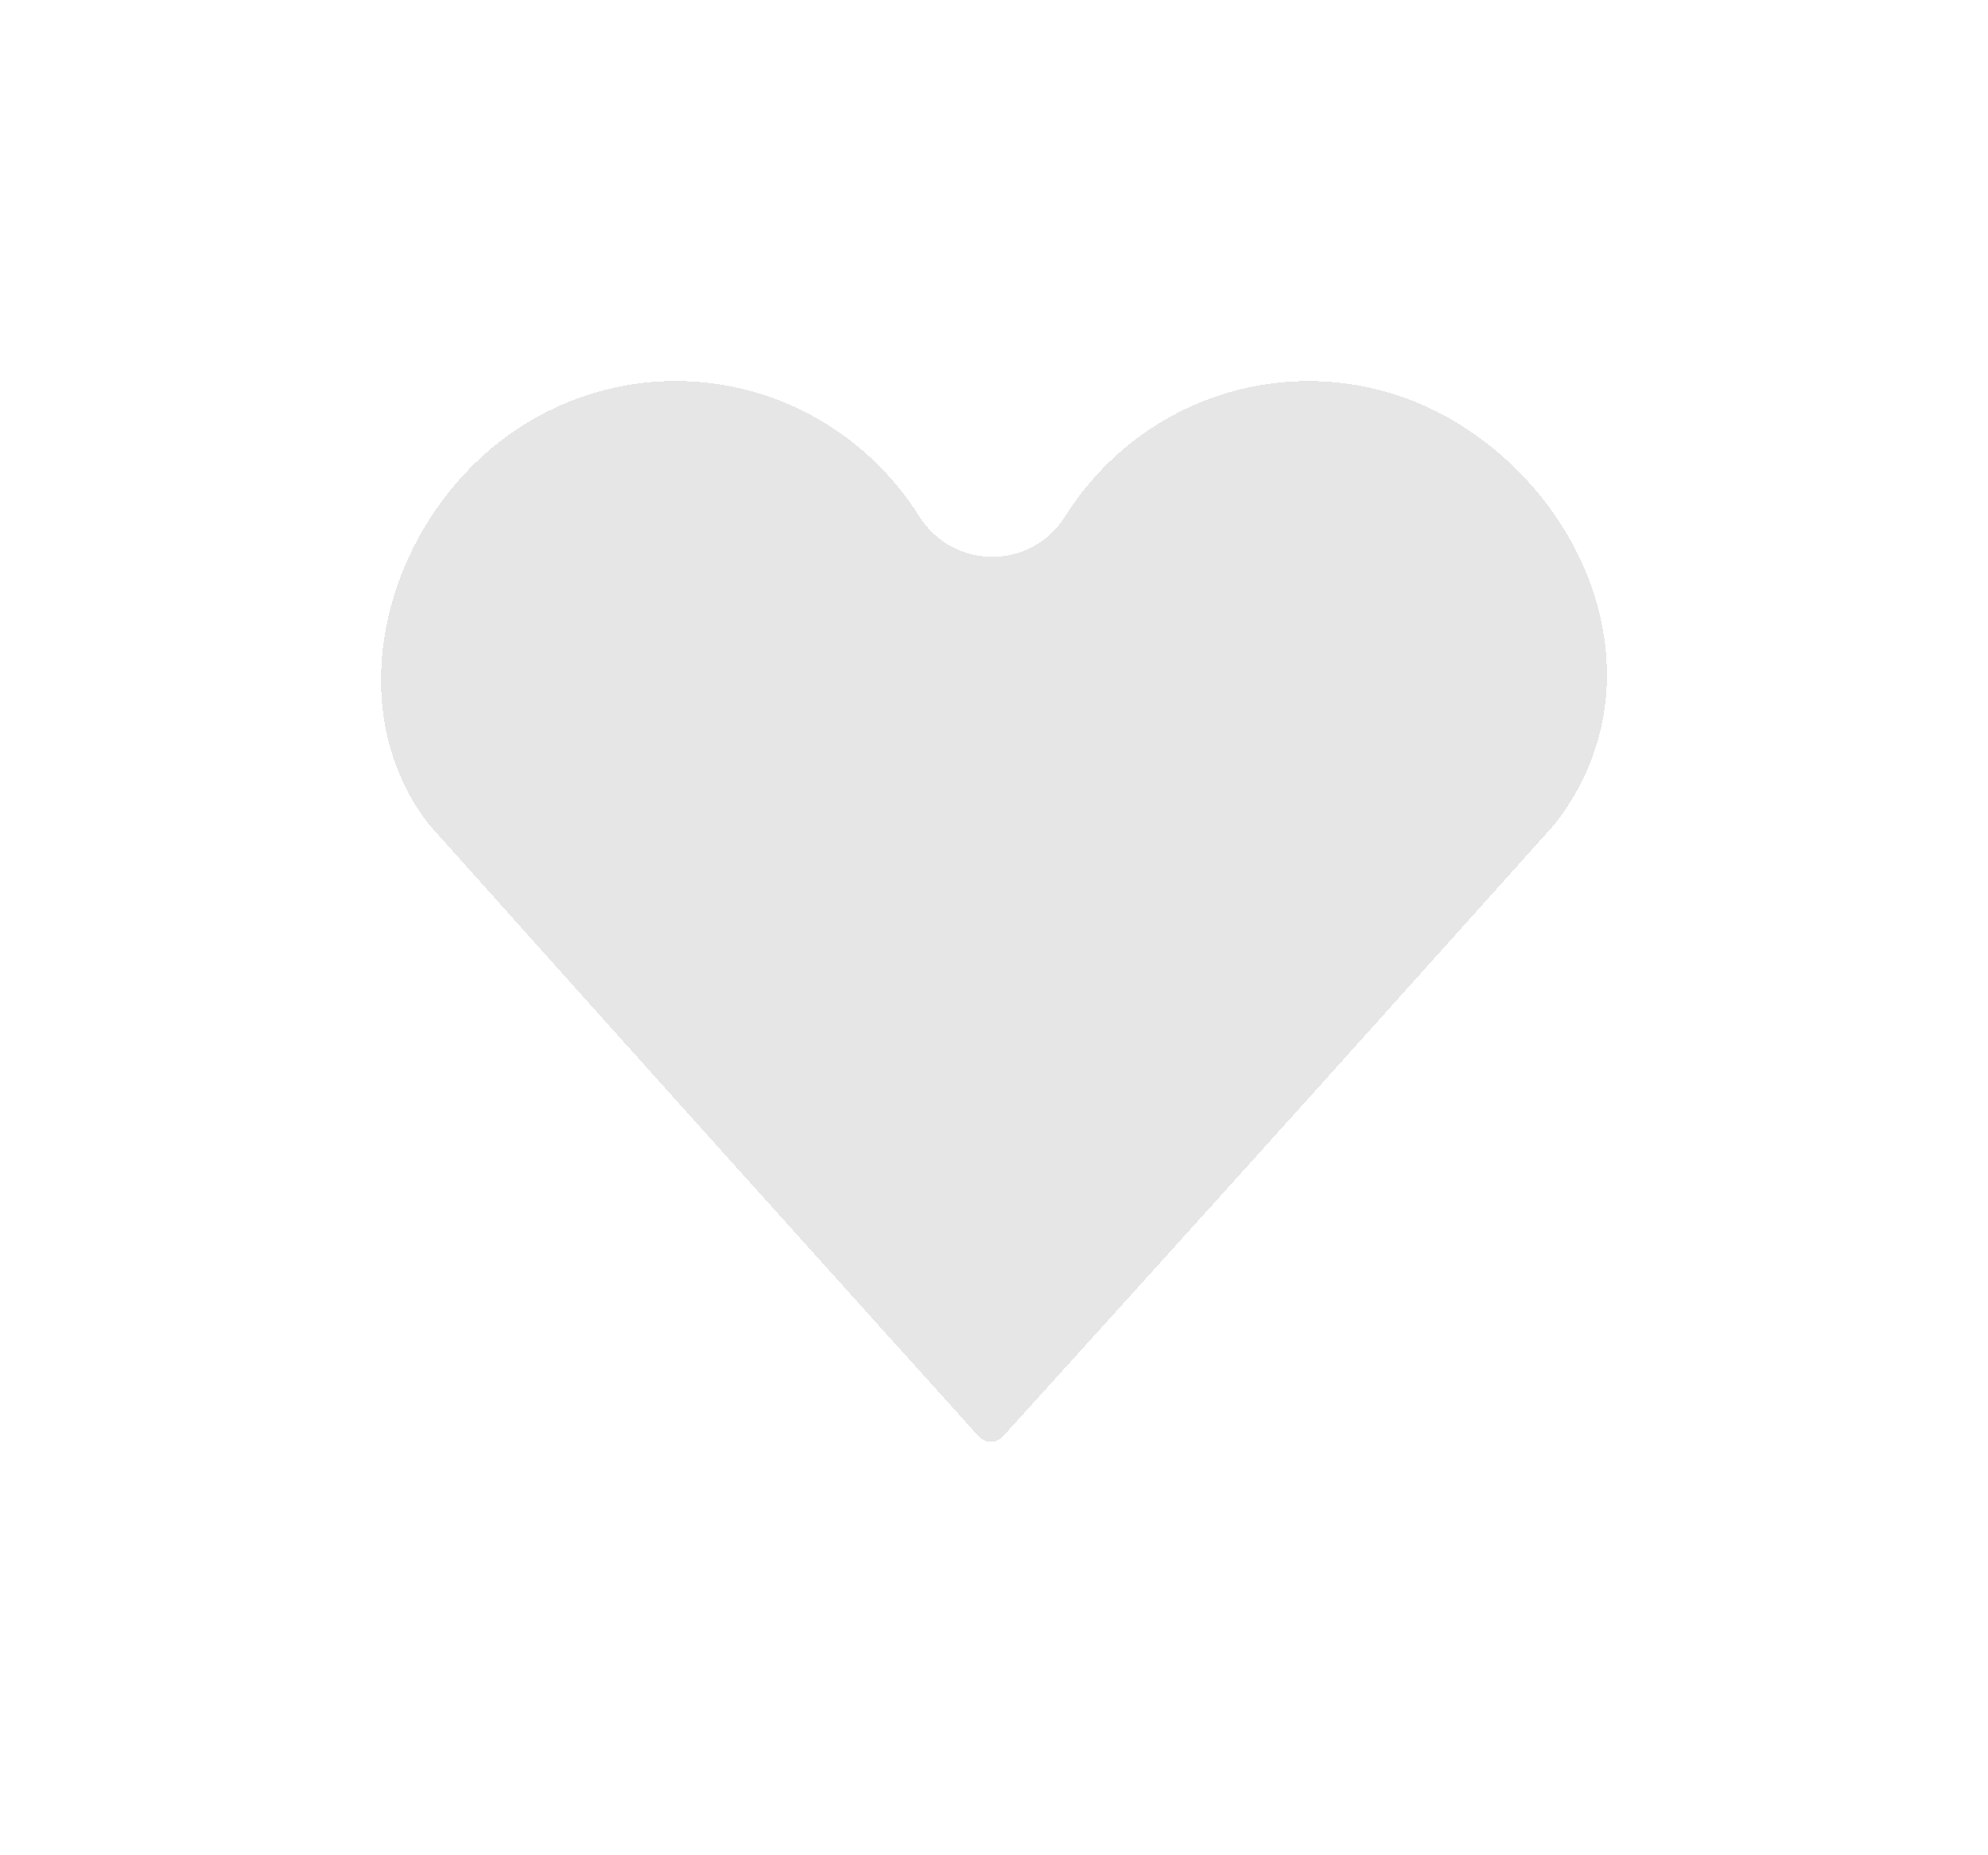<svg width="30" height="28" viewBox="0 0 30 28" fill="none" xmlns="http://www.w3.org/2000/svg">
<g filter="url(#filter0_d_75_127)">
<path d="M22.472 5.8C21.33 5.069 19.948 4.827 18.629 5.126C17.31 5.425 16.163 6.241 15.439 7.395C15.225 7.74 14.722 7.74 14.508 7.395C13.782 6.241 12.633 5.424 11.314 5.125C9.994 4.826 8.611 5.069 7.467 5.8C5.102 7.316 4.156 10.69 5.89 12.916L7.854 15.11C9.844 17.333 12.834 20.653 14.21 22.179C14.606 22.619 15.295 22.619 15.692 22.181C17.079 20.651 20.1 17.312 22.093 15.086L24.041 12.916C25.917 10.523 24.853 7.316 22.472 5.8Z" fill="black" fill-opacity="0.1" shape-rendering="crispEdges"/>
<path d="M22.472 5.8C21.33 5.069 19.948 4.827 18.629 5.126C17.31 5.425 16.163 6.241 15.439 7.395C15.225 7.74 14.722 7.74 14.508 7.395C13.782 6.241 12.633 5.424 11.314 5.125C9.994 4.826 8.611 5.069 7.467 5.8C5.102 7.316 4.156 10.69 5.89 12.916L7.854 15.11C9.844 17.333 12.834 20.653 14.21 22.179C14.606 22.619 15.295 22.619 15.692 22.181C17.079 20.651 20.1 17.312 22.093 15.086L24.041 12.916C25.917 10.523 24.853 7.316 22.472 5.8Z" stroke="white" stroke-width="1.5" shape-rendering="crispEdges"/>
</g>
<defs>
<filter id="filter0_d_75_127" x="0.246" y="0.25" width="29.508" height="27.009" filterUnits="userSpaceOnUse" color-interpolation-filters="sRGB">
<feFlood flood-opacity="0" result="BackgroundImageFix"/>
<feColorMatrix in="SourceAlpha" type="matrix" values="0 0 0 0 0 0 0 0 0 0 0 0 0 0 0 0 0 0 127 0" result="hardAlpha"/>
<feOffset/>
<feGaussianBlur stdDeviation="2"/>
<feComposite in2="hardAlpha" operator="out"/>
<feColorMatrix type="matrix" values="0 0 0 0 0 0 0 0 0 0 0 0 0 0 0 0 0 0 0.25 0"/>
<feBlend mode="normal" in2="BackgroundImageFix" result="effect1_dropShadow_75_127"/>
<feBlend mode="normal" in="SourceGraphic" in2="effect1_dropShadow_75_127" result="shape"/>
</filter>
</defs>
</svg>
